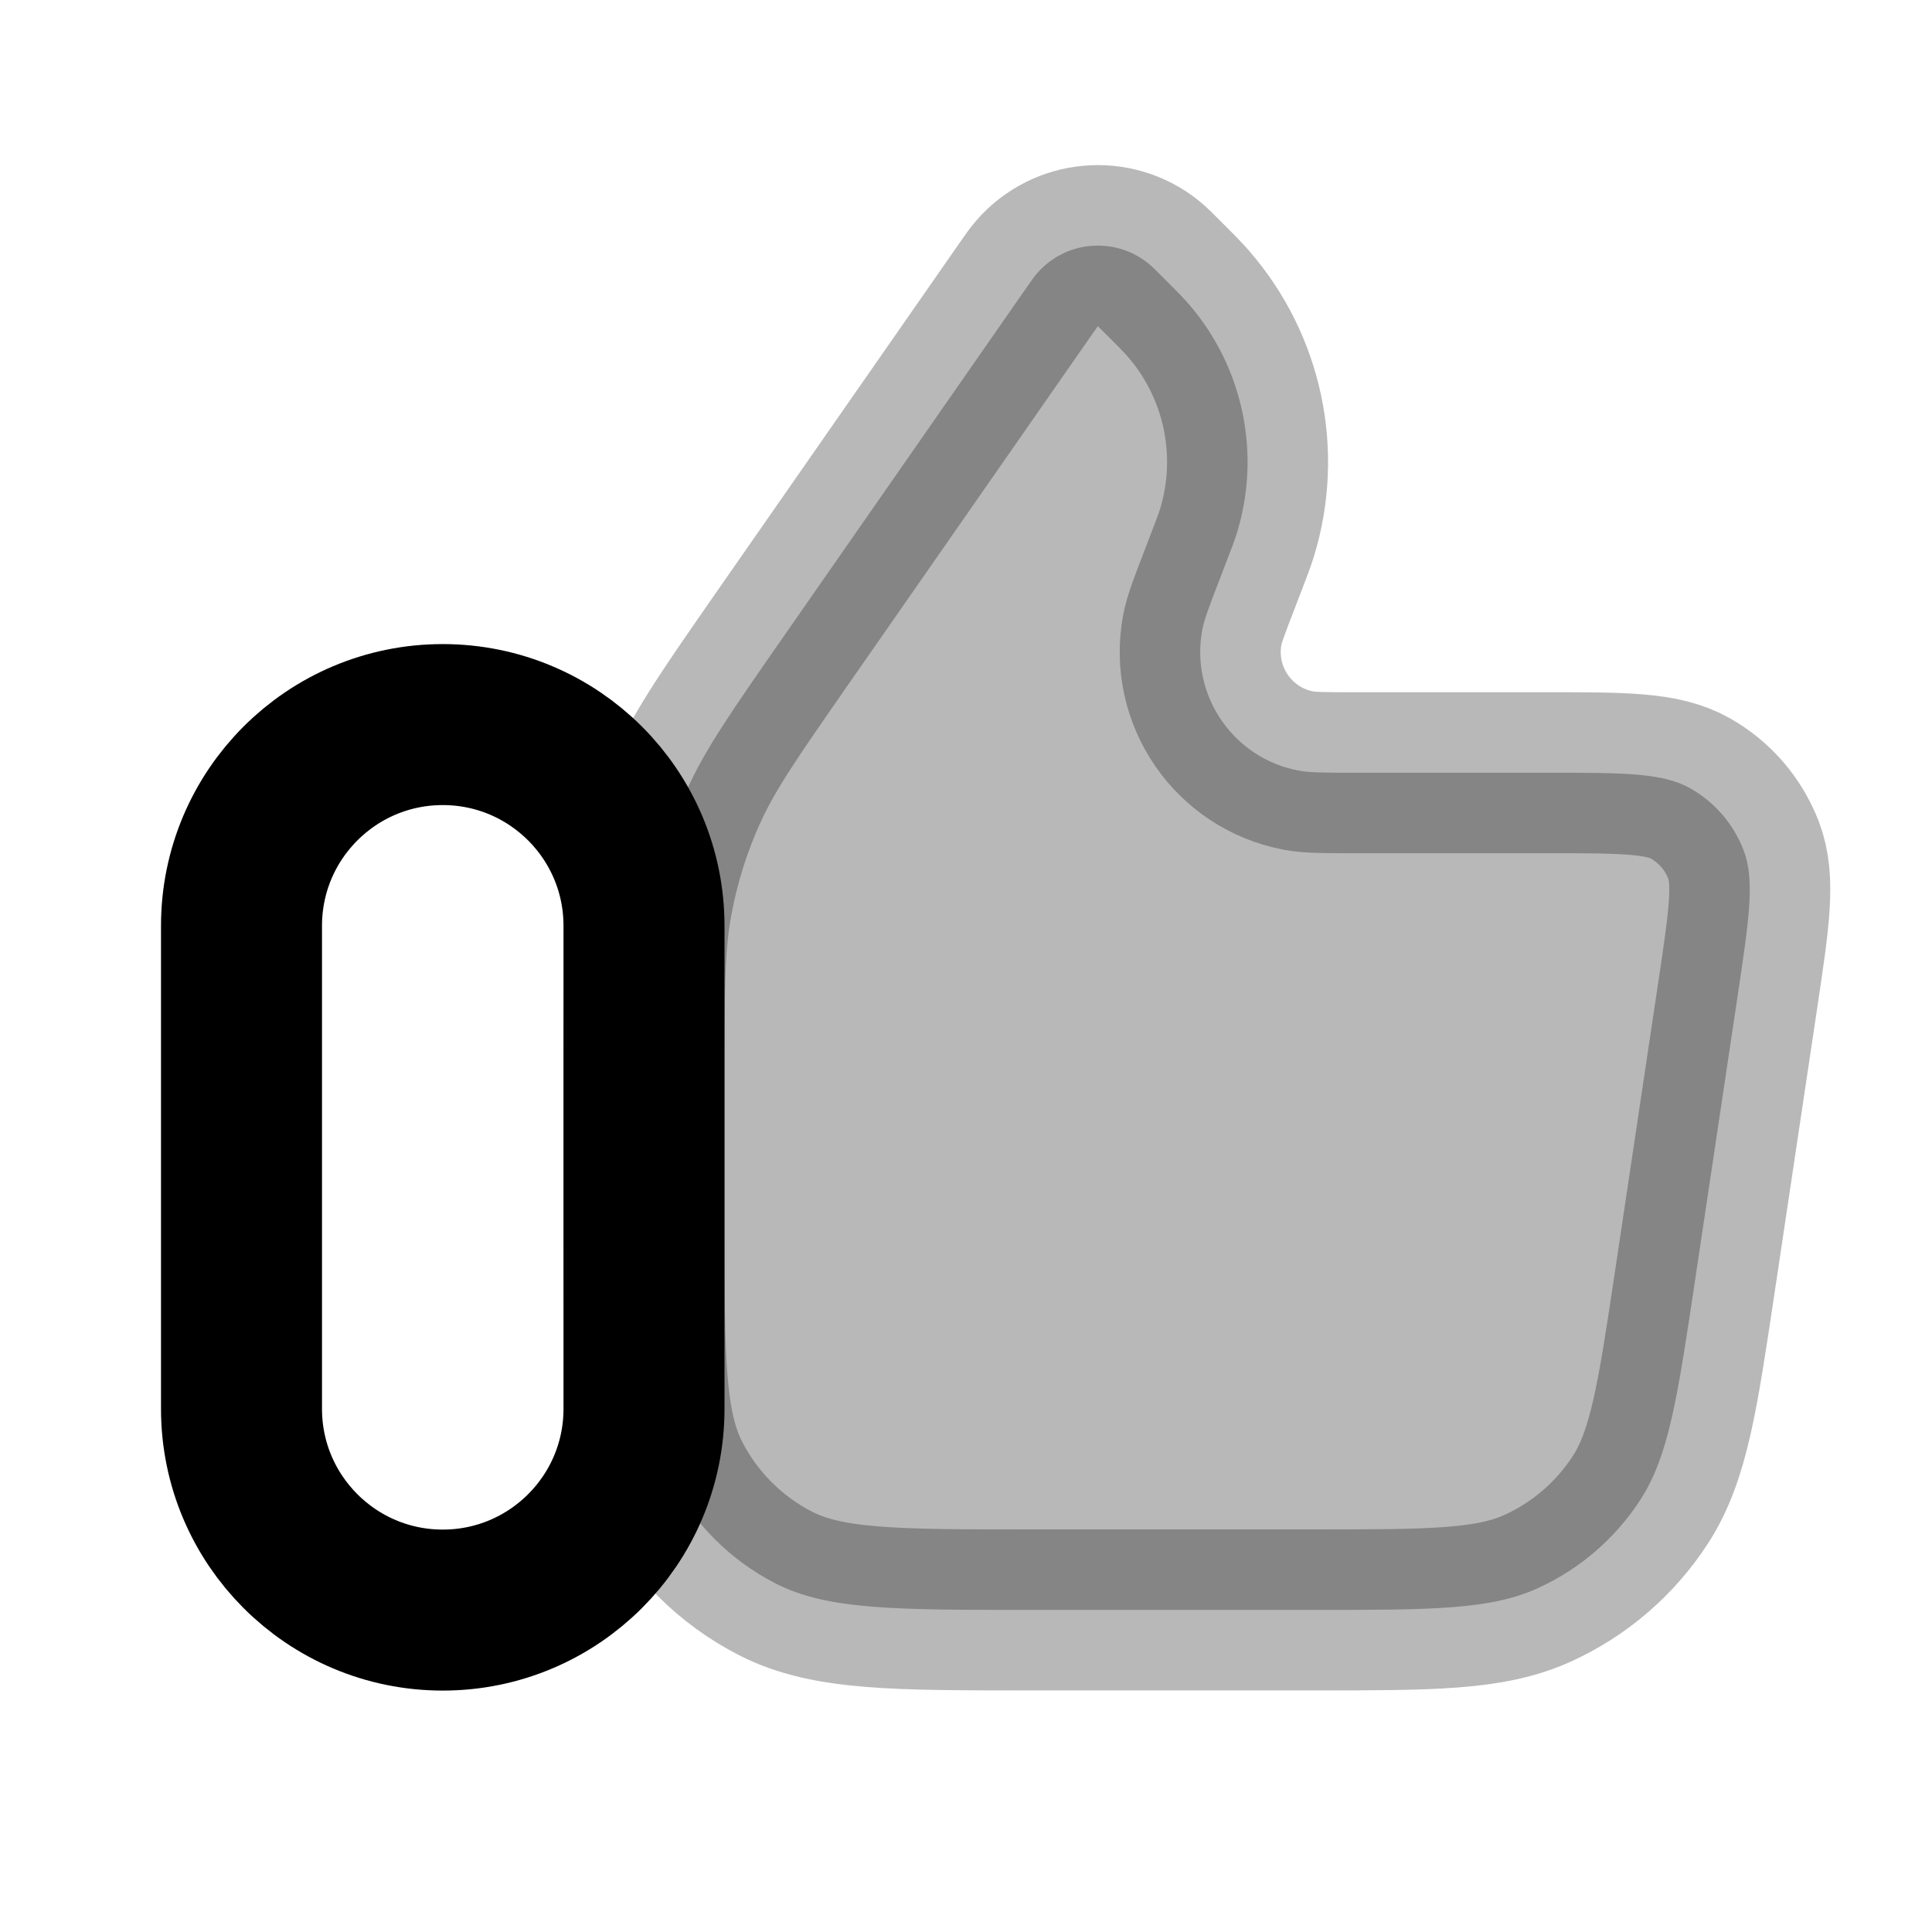 <svg
  xmlns="http://www.w3.org/2000/svg"
  width="24"
  height="24"
  viewBox="0 0 24 24"
  fill="none"
  stroke="currentColor"
  stroke-width="2"
  stroke-linecap="round"
  stroke-linejoin="round"
>
  <path d="M15.162 7.168L15.209 7.045C15.293 6.829 15.334 6.721 15.366 6.619C15.669 5.63 15.442 4.555 14.764 3.774C14.694 3.693 14.613 3.611 14.449 3.448C14.354 3.353 14.307 3.306 14.265 3.272C13.846 2.935 13.236 2.989 12.883 3.395C12.848 3.435 12.81 3.49 12.733 3.6L9.721 7.926C9.082 8.845 8.762 9.304 8.536 9.804C8.334 10.247 8.188 10.714 8.1 11.193C8 11.733 8 12.292 8 13.411V15.199C8 16.879 8 17.719 8.327 18.361C8.615 18.925 9.074 19.384 9.638 19.672C10.28 19.999 11.12 19.999 12.8 19.999H16.309C17.776 19.999 18.51 19.999 19.101 19.73C19.623 19.493 20.066 19.111 20.377 18.631C20.731 18.085 20.839 17.36 21.056 15.909L21.588 12.354C21.73 11.404 21.801 10.929 21.659 10.56C21.534 10.236 21.301 9.965 20.999 9.794C20.655 9.599 20.174 9.599 19.214 9.599H16.828C16.456 9.599 16.271 9.599 16.134 9.573C15.32 9.421 14.784 8.638 14.935 7.825C14.961 7.688 15.028 7.515 15.162 7.168Z" fill="currentColor" opacity="0.28"/>
  <path d="M3 11.501C3 10.12 4.119 9.001 5.5 9.001C6.881 9.001 8 10.12 8 11.501V17.501C8 18.881 6.881 20.001 5.5 20.001C4.119 20.001 3 18.881 3 17.501V11.501Z" stroke="currentColor" stroke-width="2"/>
</svg>